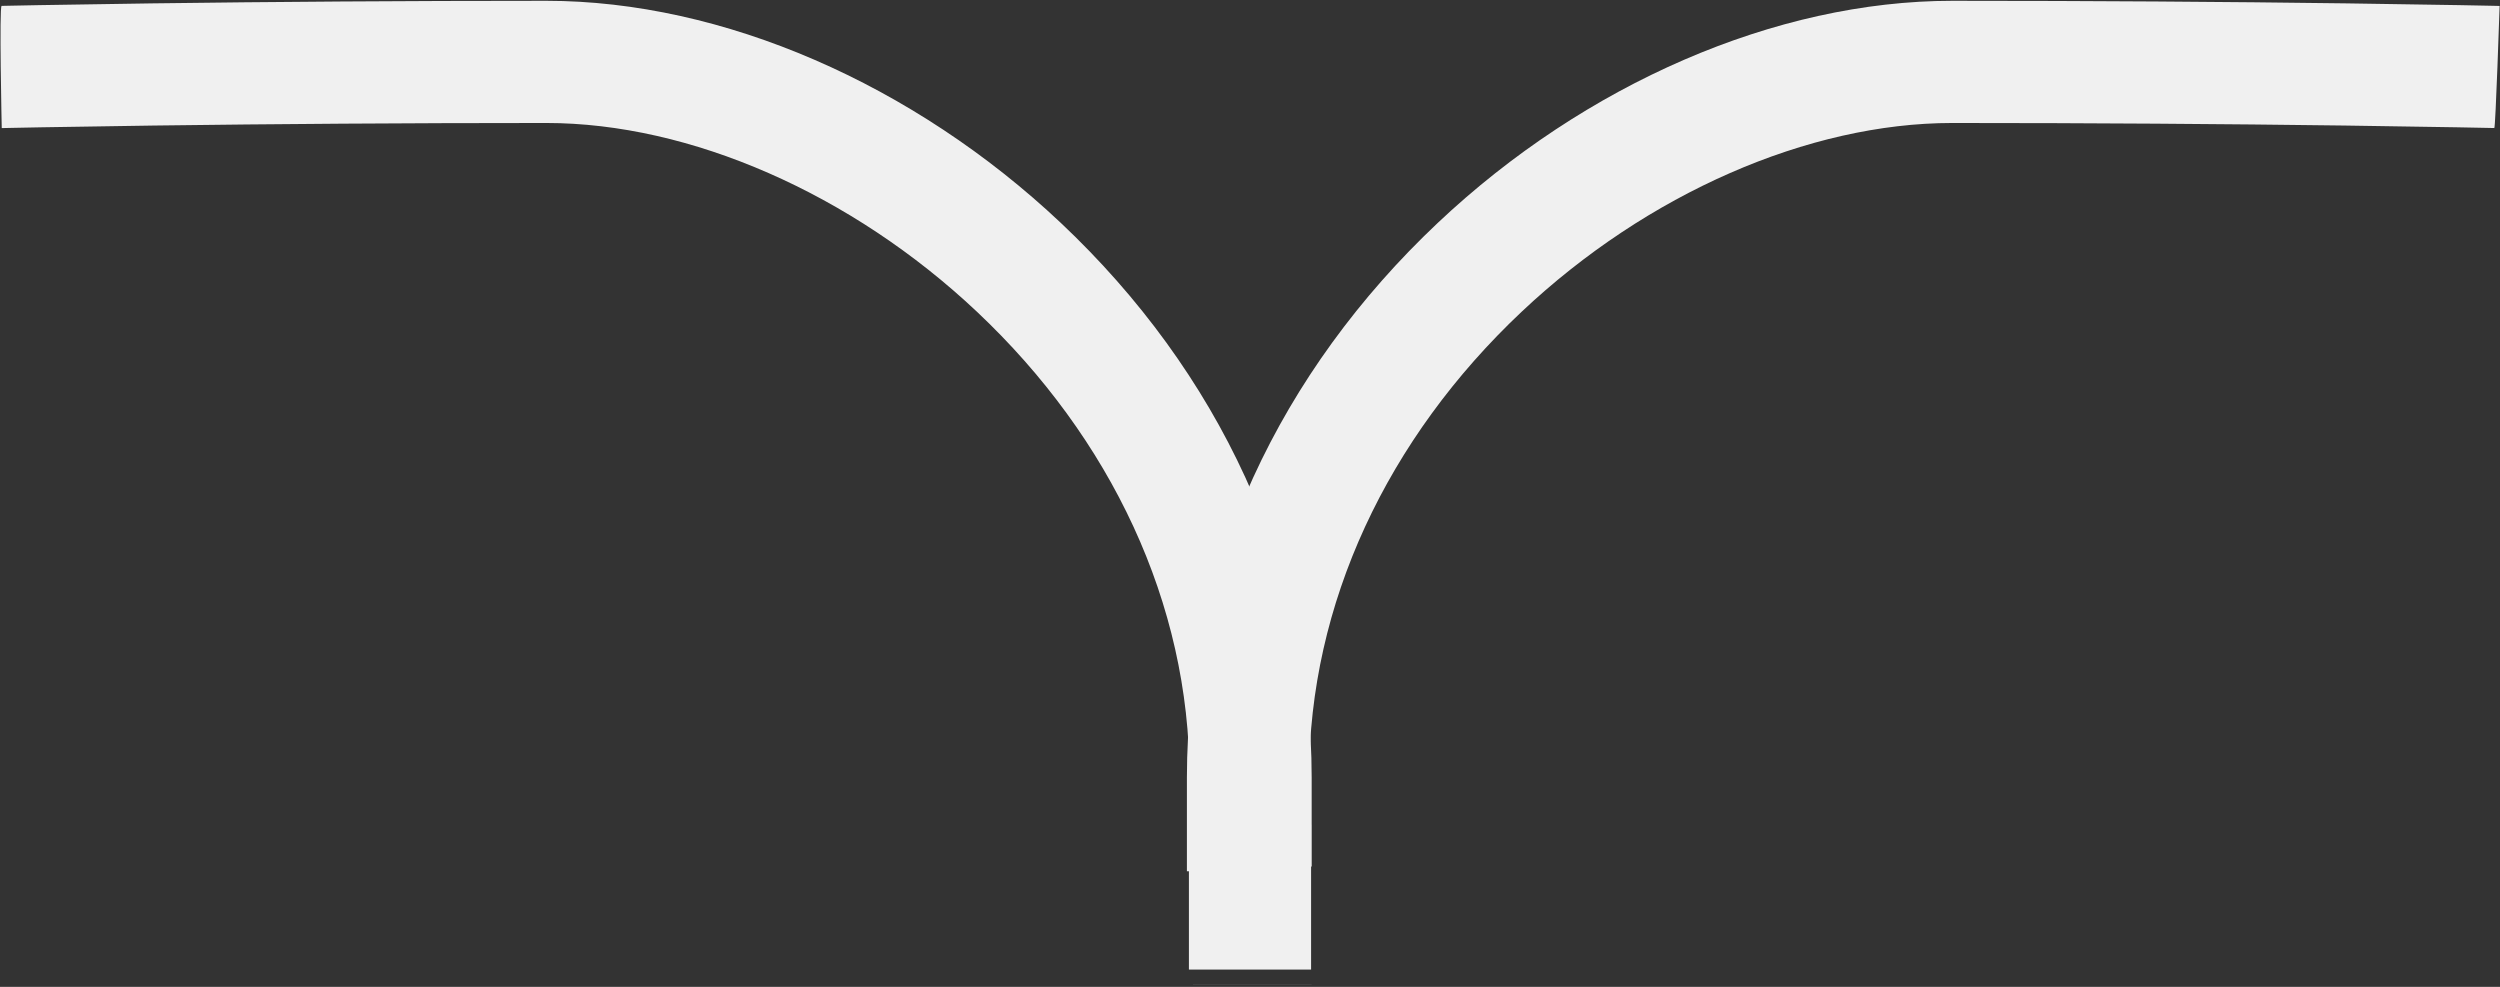 <?xml version="1.0" encoding="UTF-8" standalone="no"?>
<svg width="1064px" height="420px" viewBox="0 0 1064 420" version="1.1" xmlns="http://www.w3.org/2000/svg" xmlns:xlink="http://www.w3.org/1999/xlink">
    <rect x="0" y="0" width="1064" height="420" fill="#333333" stroke="none"/>
    <!-- Generator: Sketch 41.2 (35397) - http://www.bohemiancoding.com/sketch -->
    <title>Group 2</title>
    <desc>Created with Sketch.</desc>
    <defs></defs>
    <g id="Page-1" stroke="none" stroke-width="1" fill="none" fill-rule="evenodd">
        <g id="V4" transform="translate(-310, -92)">
            <g id="Group-2" transform="translate(309, 92)">
                <path d="M1.741,54.517 C3.73,54.473 4.812,54.45 6.064,54.424 C9.648,54.35 13.873,54.267 18.712,54.178 C32.55,53.924 48.524,53.669 66.42,53.431 C117.569,52.752 173.845,52.344 233.539,52.344 C294.646,52.344 363.361,82.309 416.826,132.716 C473.817,186.446 507.246,256.793 507.246,330.867 L507.246,418.918 C559.246,418.916 559.246,418.916 559.246,418.907 L559.246,368.811 L507.246,368.811 L507.246,418.918 L559.246,418.918 L559.246,330.867 C559.246,241.736 519.459,158.011 452.498,94.88 C389.792,35.761 308.574,0.344 233.539,0.344 C173.604,0.344 117.099,0.753 65.729,1.436 C47.743,1.675 31.68,1.931 17.755,2.187 C12.877,2.277 8.612,2.36 4.989,2.435 C3.718,2.462 2.618,2.485 1.691,2.505 C0.61,2.529 1.741,54.517 1.741,54.517 Z" id="Path-7" fill="#F0F0F0"></path>
                <path d="M558.148,419.6 L558.148,370.811 L506.148,370.811 L506.148,419.6 C521.419,419.6 532.205,419.6 539.824,419.6 C558.144,419.6 558.148,419.6 558.148,419.6 L558.148,330.867 C558.148,256.793 591.578,186.446 648.568,132.716 C702.033,82.309 770.749,52.344 831.855,52.344 C891.549,52.344 947.826,52.752 998.975,53.431 C1016.871,53.669 1032.844,53.924 1046.683,54.178 C1051.522,54.267 1055.746,54.35 1059.331,54.424 C1060.583,54.45 1061.665,54.473 1062.573,54.493 C1063.115,54.505 1064.838,2.53 1064.838,2.53 C1062.777,2.485 1061.676,2.462 1060.406,2.435 C1056.782,2.36 1052.518,2.277 1047.639,2.187 C1033.714,1.931 1017.652,1.675 999.666,1.436 C948.296,0.753 891.791,0.344 831.855,0.344 C756.821,0.344 675.602,35.761 612.897,94.88 C545.935,158.011 506.148,241.736 506.148,330.867 L506.148,419.6 C506.148,419.6 558.148,419.6 558.148,419.6 Z" id="Path-7-Copy" fill="#F0F0F0"></path>
                <path d="M533,377 L533,386.65" id="Line-Copy" stroke="#F0F0F0" stroke-width="52" stroke-linecap="square"></path>
            </g>
        </g>
    </g>
</svg>